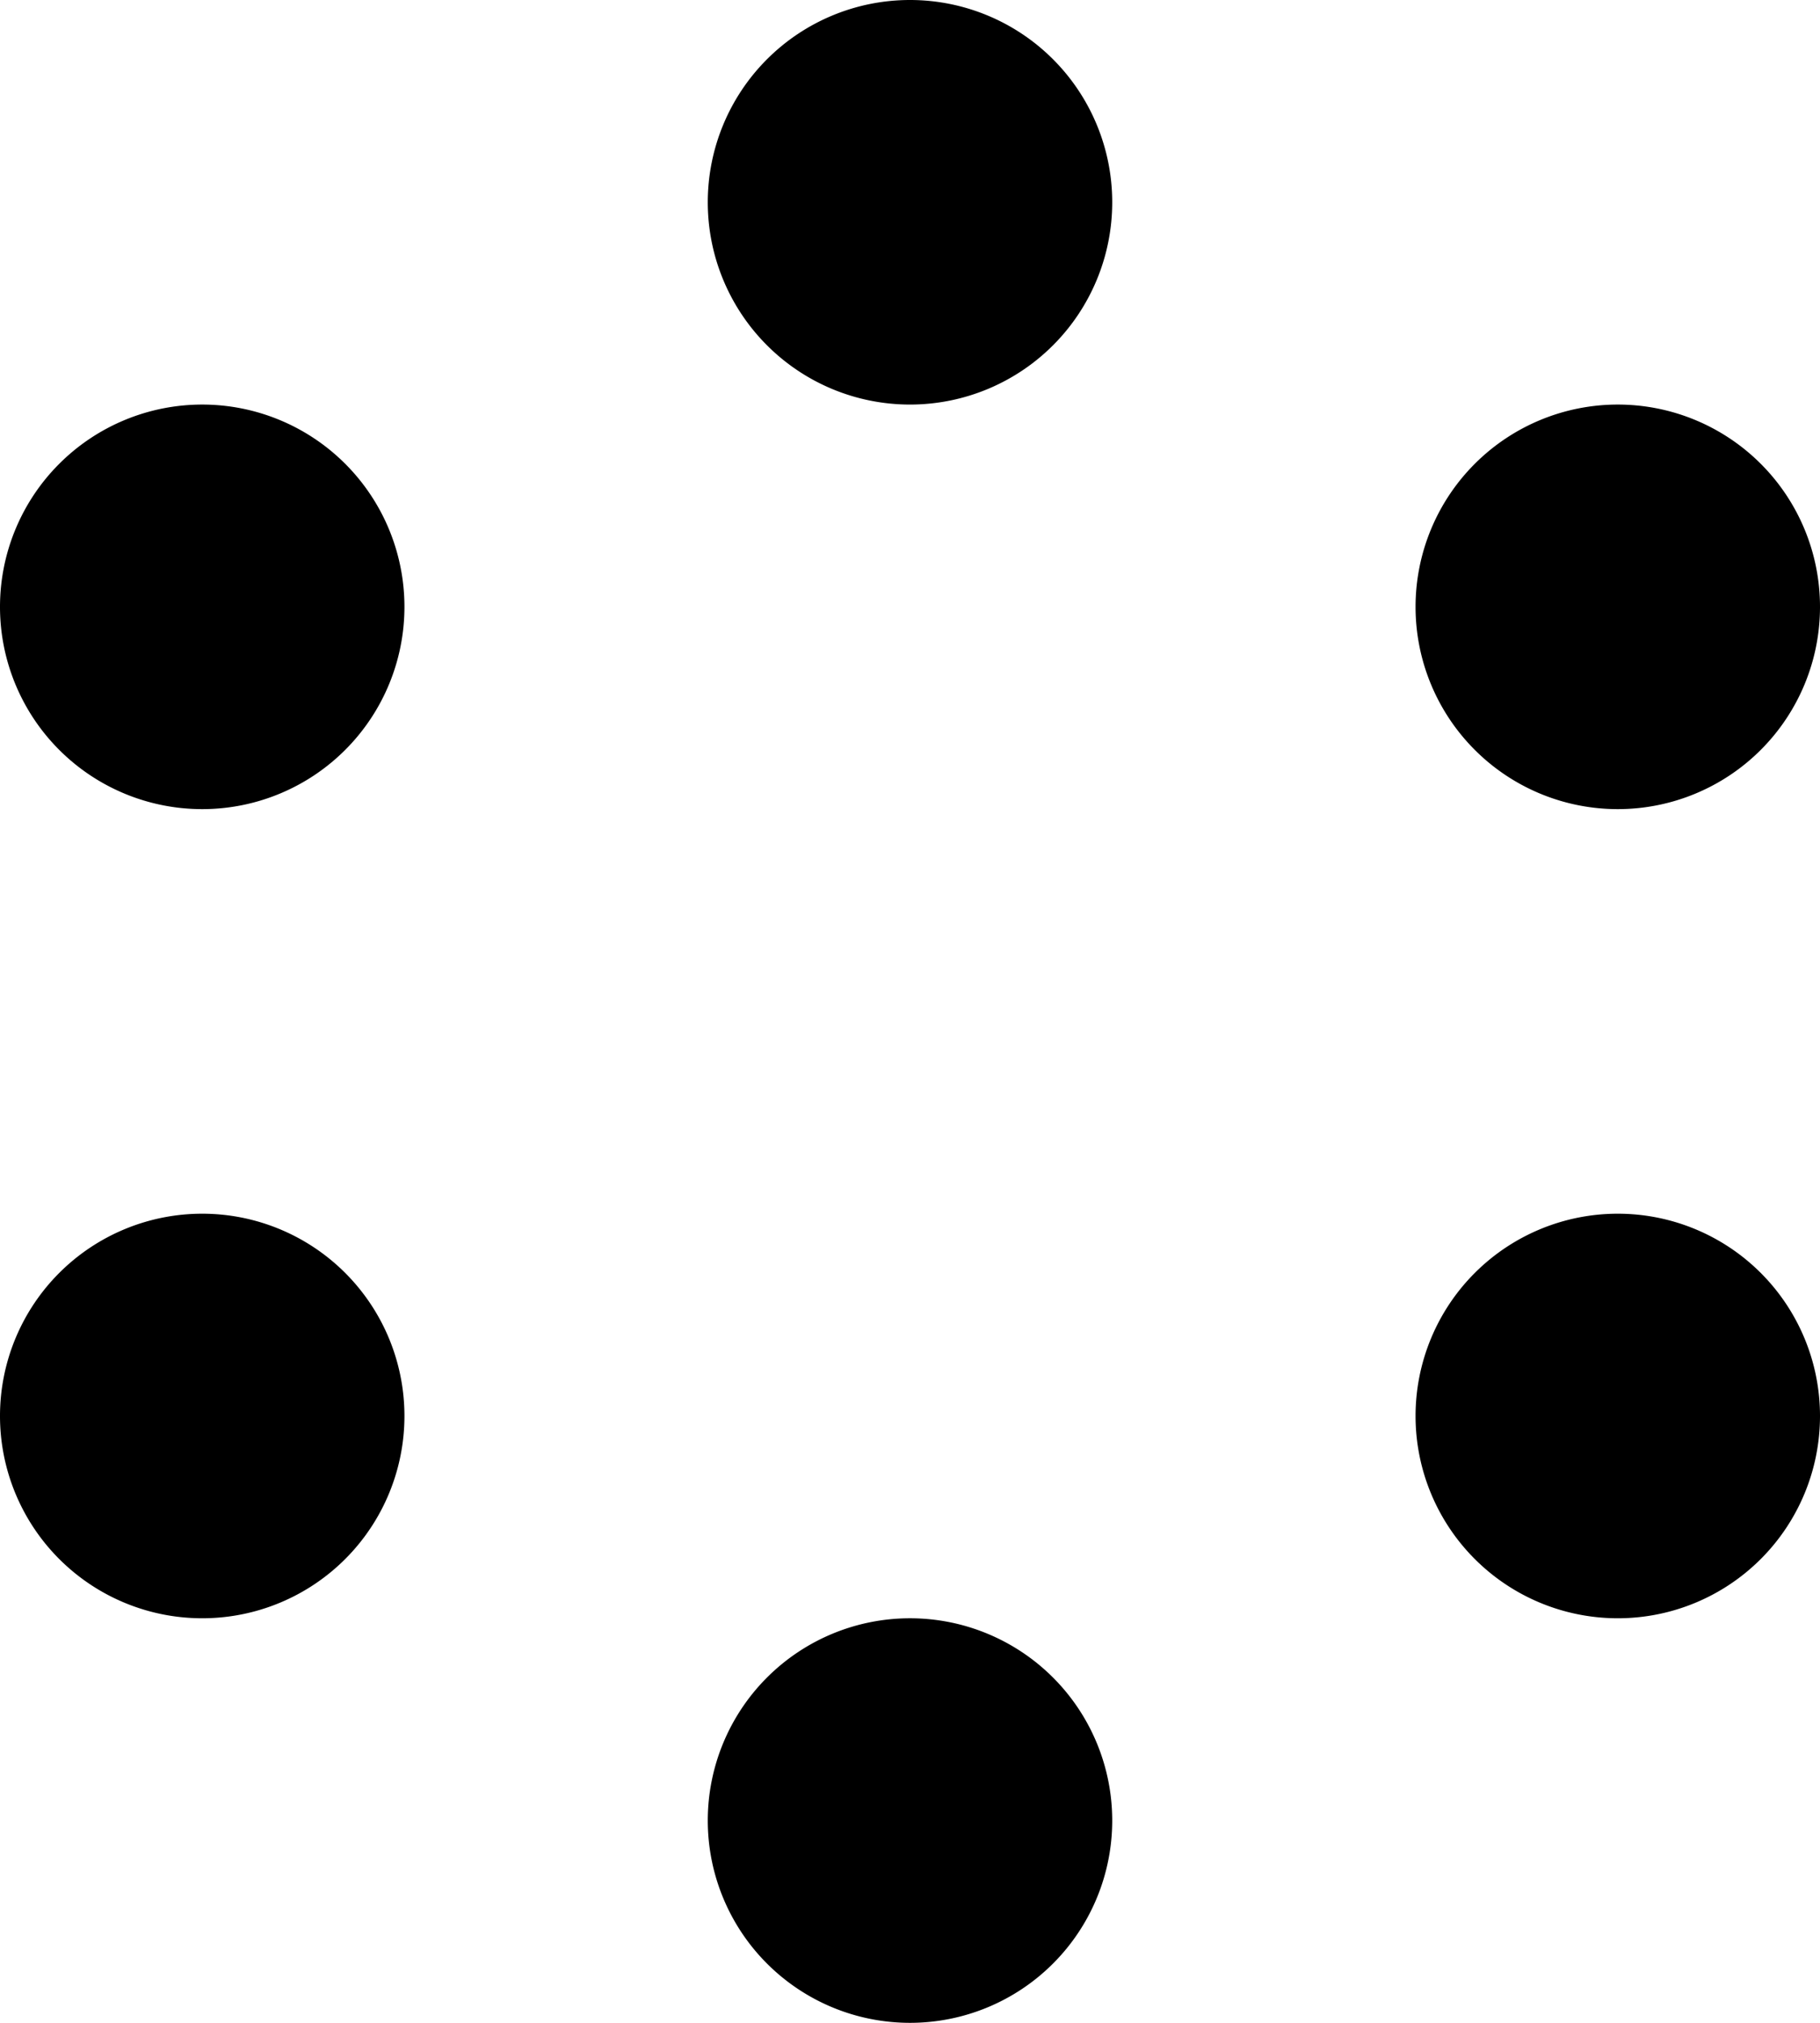<svg xmlns="http://www.w3.org/2000/svg" viewBox="2.433 1.769 13.5 15">
	<path d="M10.683 3.269a1.5 1.5 0 1 1-3 0 1.5 1.5 0 0 1 3 0Zm0 12a1.5 1.5 0 1 1-3 0 1.5 1.5 0 0 1 3 0Zm-5.25-9a1.5 1.5 0 1 1-3 0 1.5 1.5 0 0 1 3 0Zm0 6a1.5 1.5 0 1 1-3 0 1.5 1.5 0 0 1 3 0Zm10.5-6a1.5 1.5 0 1 1-3 0 1.5 1.5 0 0 1 3 0Zm0 6a1.5 1.5 0 1 1-3 0 1.5 1.5 0 0 1 3 0Z" fill="#000000"/>
</svg>